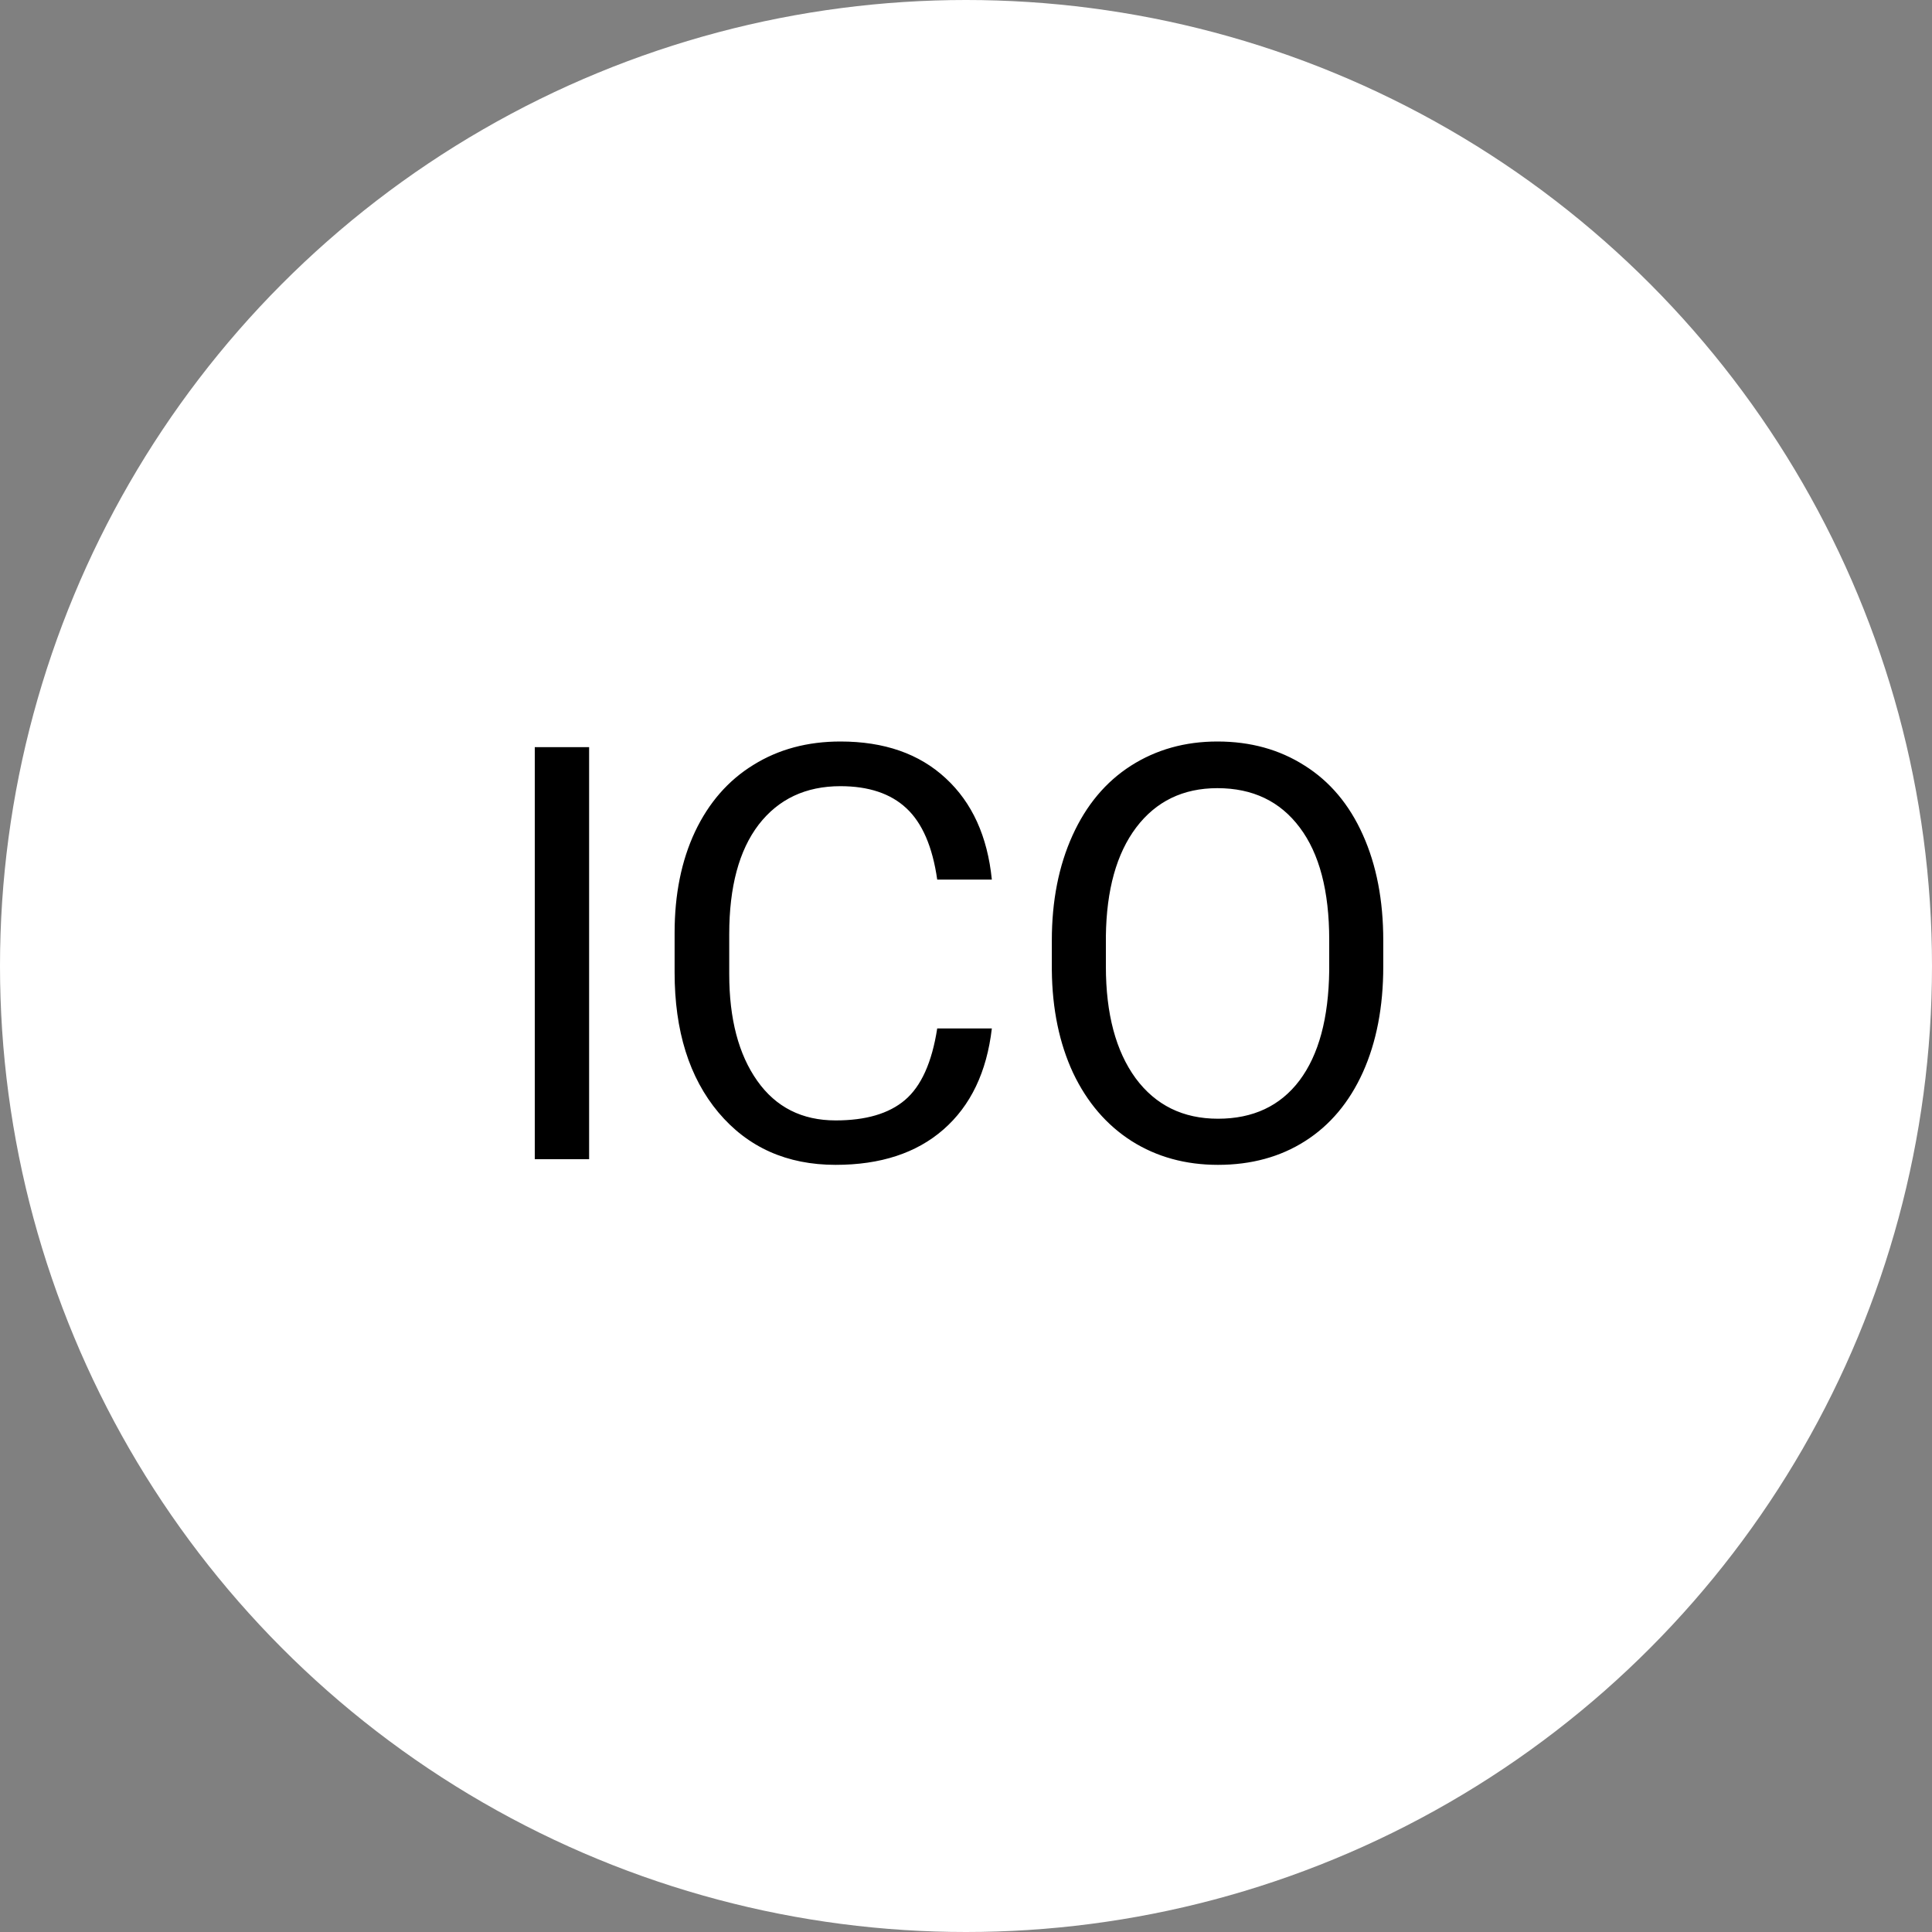 <svg width="40" height="40" viewBox="0 0 40 40" fill="none" xmlns="http://www.w3.org/2000/svg">
<rect x="0" y="0" width="40" height="40" fill="#808080" stroke="none"/>
<circle cx="20" cy="20" r="20" fill="white"/>
<path d="M12.197 24H11.072V15.469H12.197V24ZM20.535 21.293C20.43 22.195 20.096 22.893 19.533 23.385C18.975 23.873 18.23 24.117 17.301 24.117C16.293 24.117 15.484 23.756 14.875 23.033C14.27 22.311 13.967 21.344 13.967 20.133V19.312C13.967 18.52 14.107 17.822 14.389 17.221C14.674 16.619 15.076 16.158 15.596 15.838C16.115 15.514 16.717 15.352 17.4 15.352C18.307 15.352 19.033 15.605 19.58 16.113C20.127 16.617 20.445 17.316 20.535 18.211H19.404C19.307 17.531 19.094 17.039 18.766 16.734C18.441 16.43 17.986 16.277 17.4 16.277C16.682 16.277 16.117 16.543 15.707 17.074C15.301 17.605 15.098 18.361 15.098 19.342V20.168C15.098 21.094 15.291 21.83 15.678 22.377C16.064 22.924 16.605 23.197 17.301 23.197C17.926 23.197 18.404 23.057 18.736 22.775C19.072 22.49 19.295 21.996 19.404 21.293H20.535ZM28.639 20.01C28.639 20.846 28.498 21.576 28.217 22.201C27.936 22.822 27.537 23.297 27.021 23.625C26.506 23.953 25.904 24.117 25.217 24.117C24.545 24.117 23.949 23.953 23.43 23.625C22.91 23.293 22.506 22.822 22.217 22.213C21.932 21.6 21.785 20.891 21.777 20.086V19.471C21.777 18.65 21.92 17.926 22.205 17.297C22.49 16.668 22.893 16.188 23.412 15.855C23.936 15.52 24.533 15.352 25.205 15.352C25.889 15.352 26.49 15.518 27.01 15.85C27.533 16.178 27.936 16.656 28.217 17.285C28.498 17.91 28.639 18.639 28.639 19.471V20.01ZM27.52 19.459C27.52 18.447 27.316 17.672 26.91 17.133C26.504 16.59 25.936 16.318 25.205 16.318C24.494 16.318 23.934 16.59 23.523 17.133C23.117 17.672 22.908 18.422 22.896 19.383V20.01C22.896 20.99 23.102 21.762 23.512 22.324C23.926 22.883 24.494 23.162 25.217 23.162C25.943 23.162 26.506 22.898 26.904 22.371C27.303 21.84 27.508 21.08 27.52 20.092V19.459Z" fill="black"/>
</svg>
